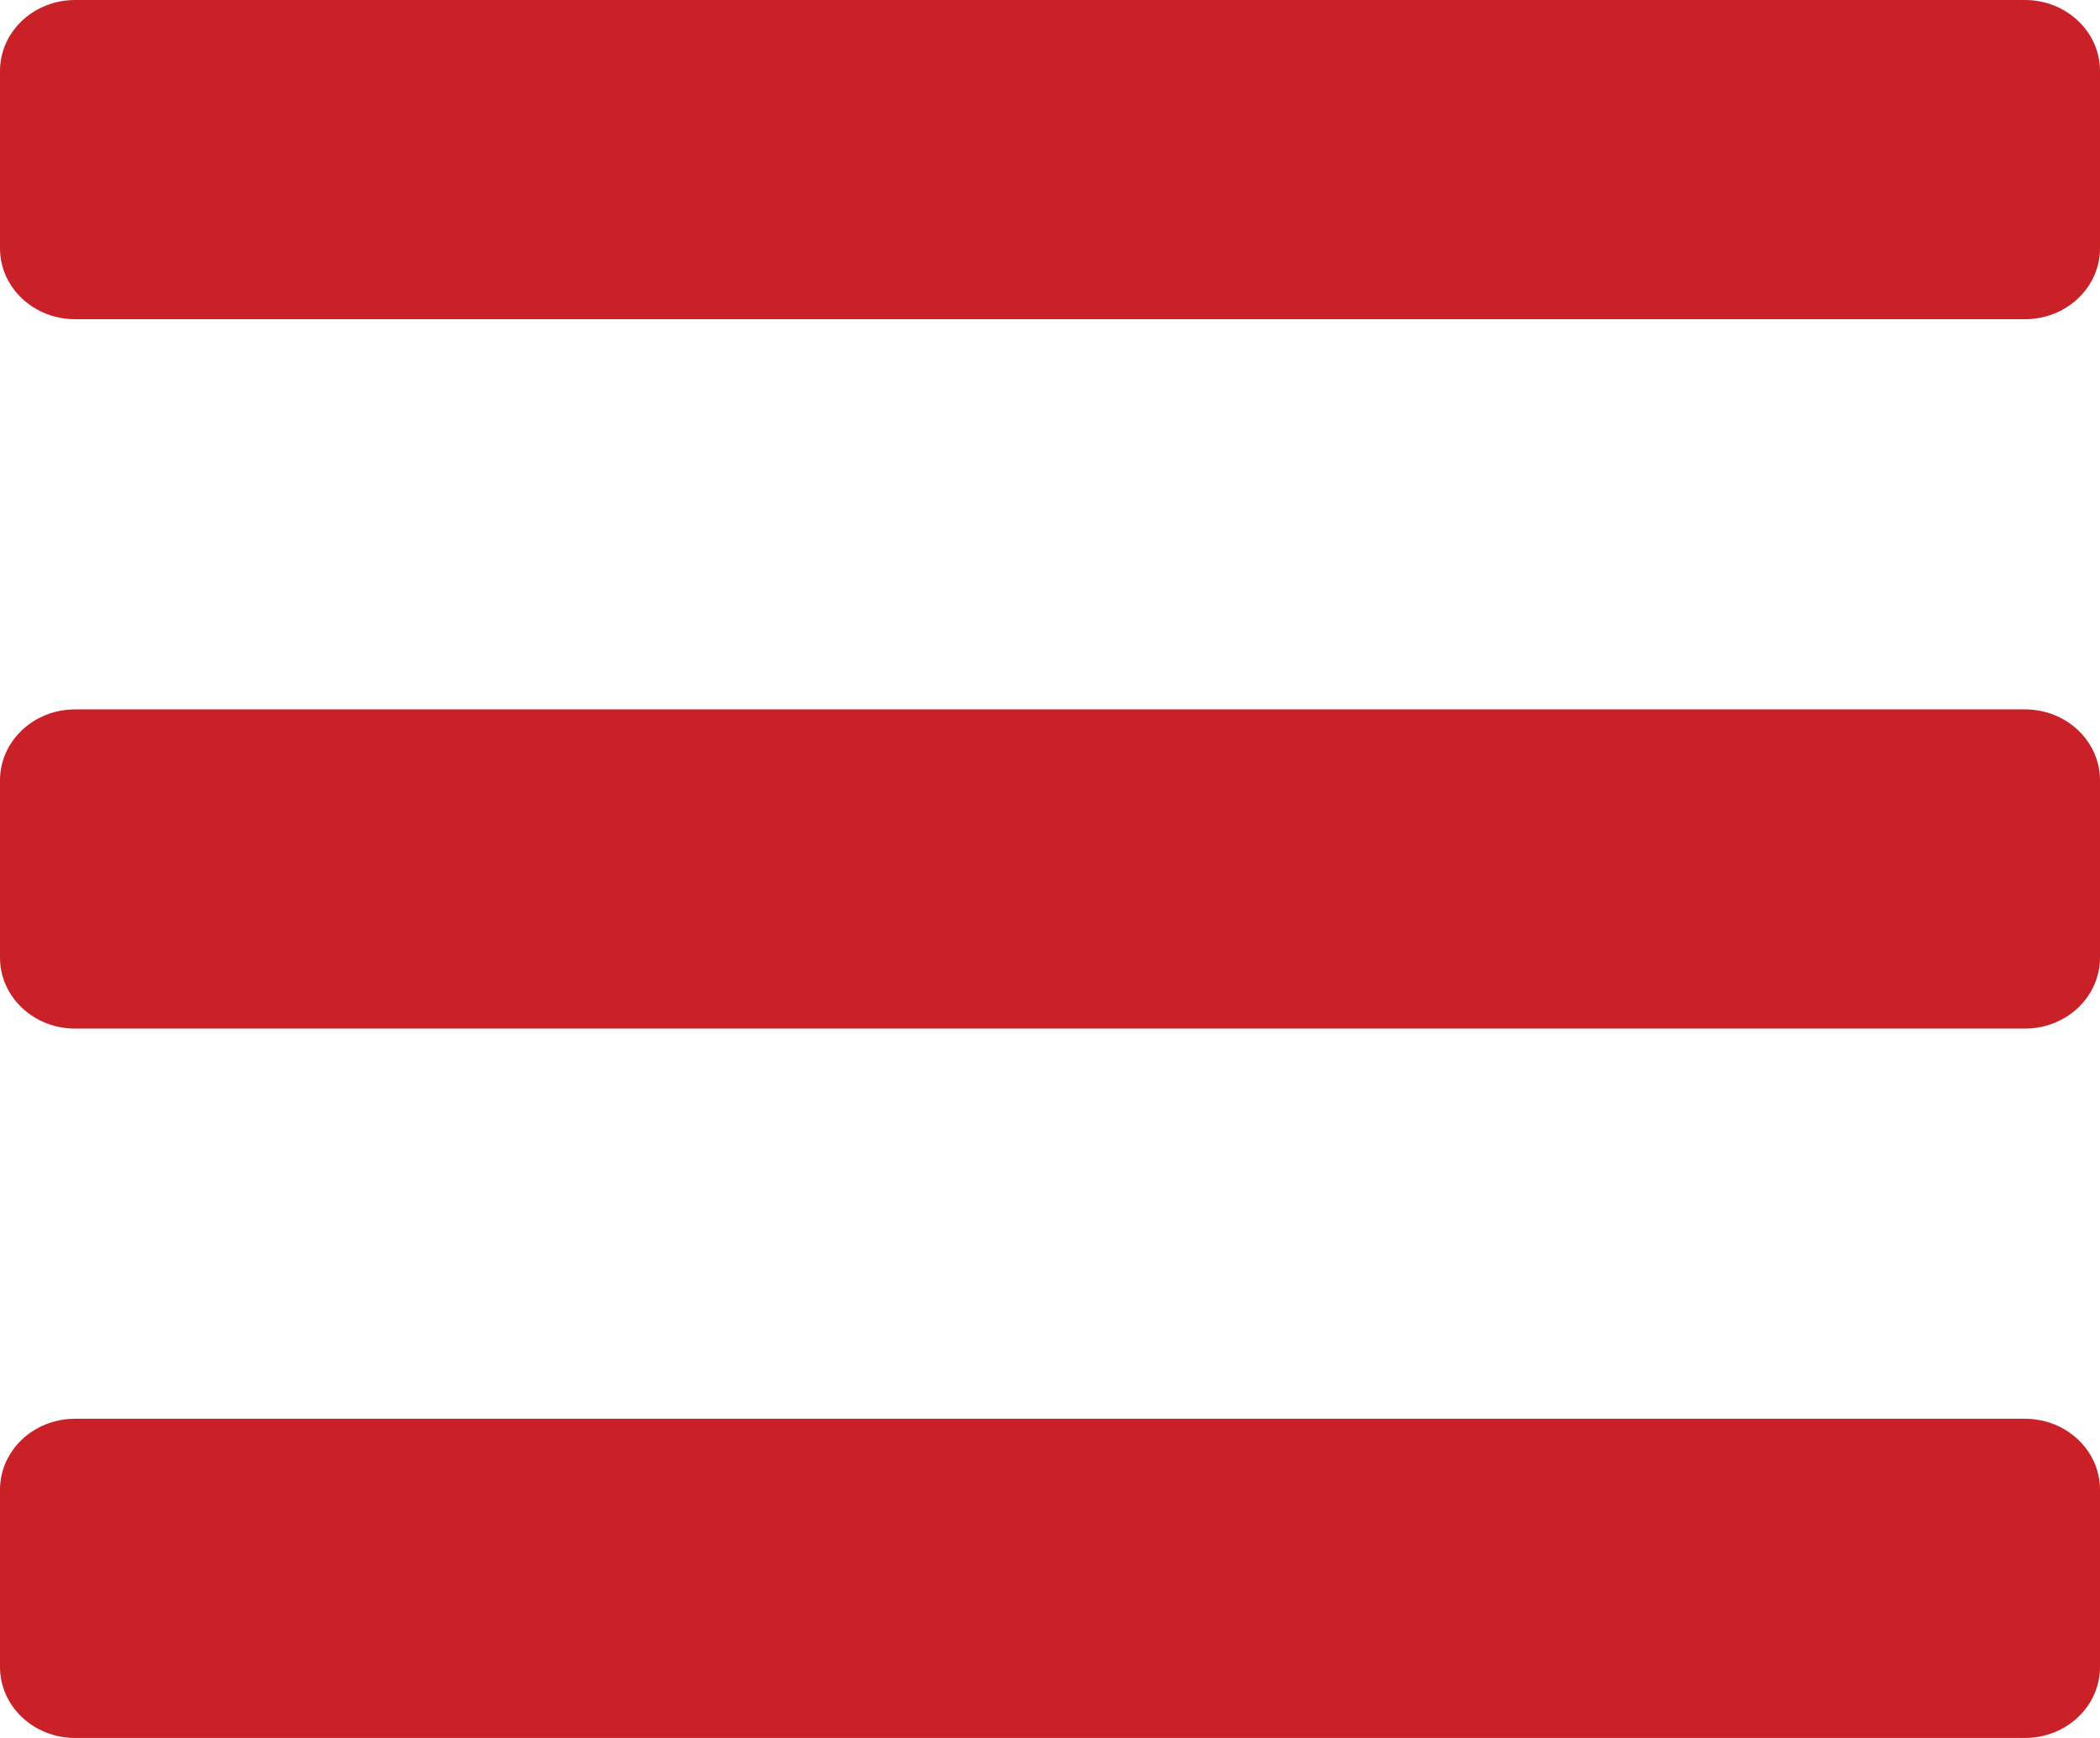 <svg width="29" height="24" viewBox="0 0 29 24" fill="none" xmlns="http://www.w3.org/2000/svg">
<path d="M1.036 4.408H27.964C28.536 4.408 29 3.97 29 3.429V0.98C29 0.439 28.536 0 27.964 0H1.036C0.464 0 0 0.439 0 0.98V3.429C0 3.97 0.464 4.408 1.036 4.408ZM1.036 14.204H27.964C28.536 14.204 29 13.765 29 13.225V10.775C29 10.235 28.536 9.796 27.964 9.796H1.036C0.464 9.796 0 10.235 0 10.775V13.225C0 13.765 0.464 14.204 1.036 14.204ZM1.036 24H27.964C28.536 24 29 23.561 29 23.02V20.571C29 20.03 28.536 19.592 27.964 19.592H1.036C0.464 19.592 0 20.03 0 20.571V23.02C0 23.561 0.464 24 1.036 24Z" fill="#CA2128"/>
</svg>
